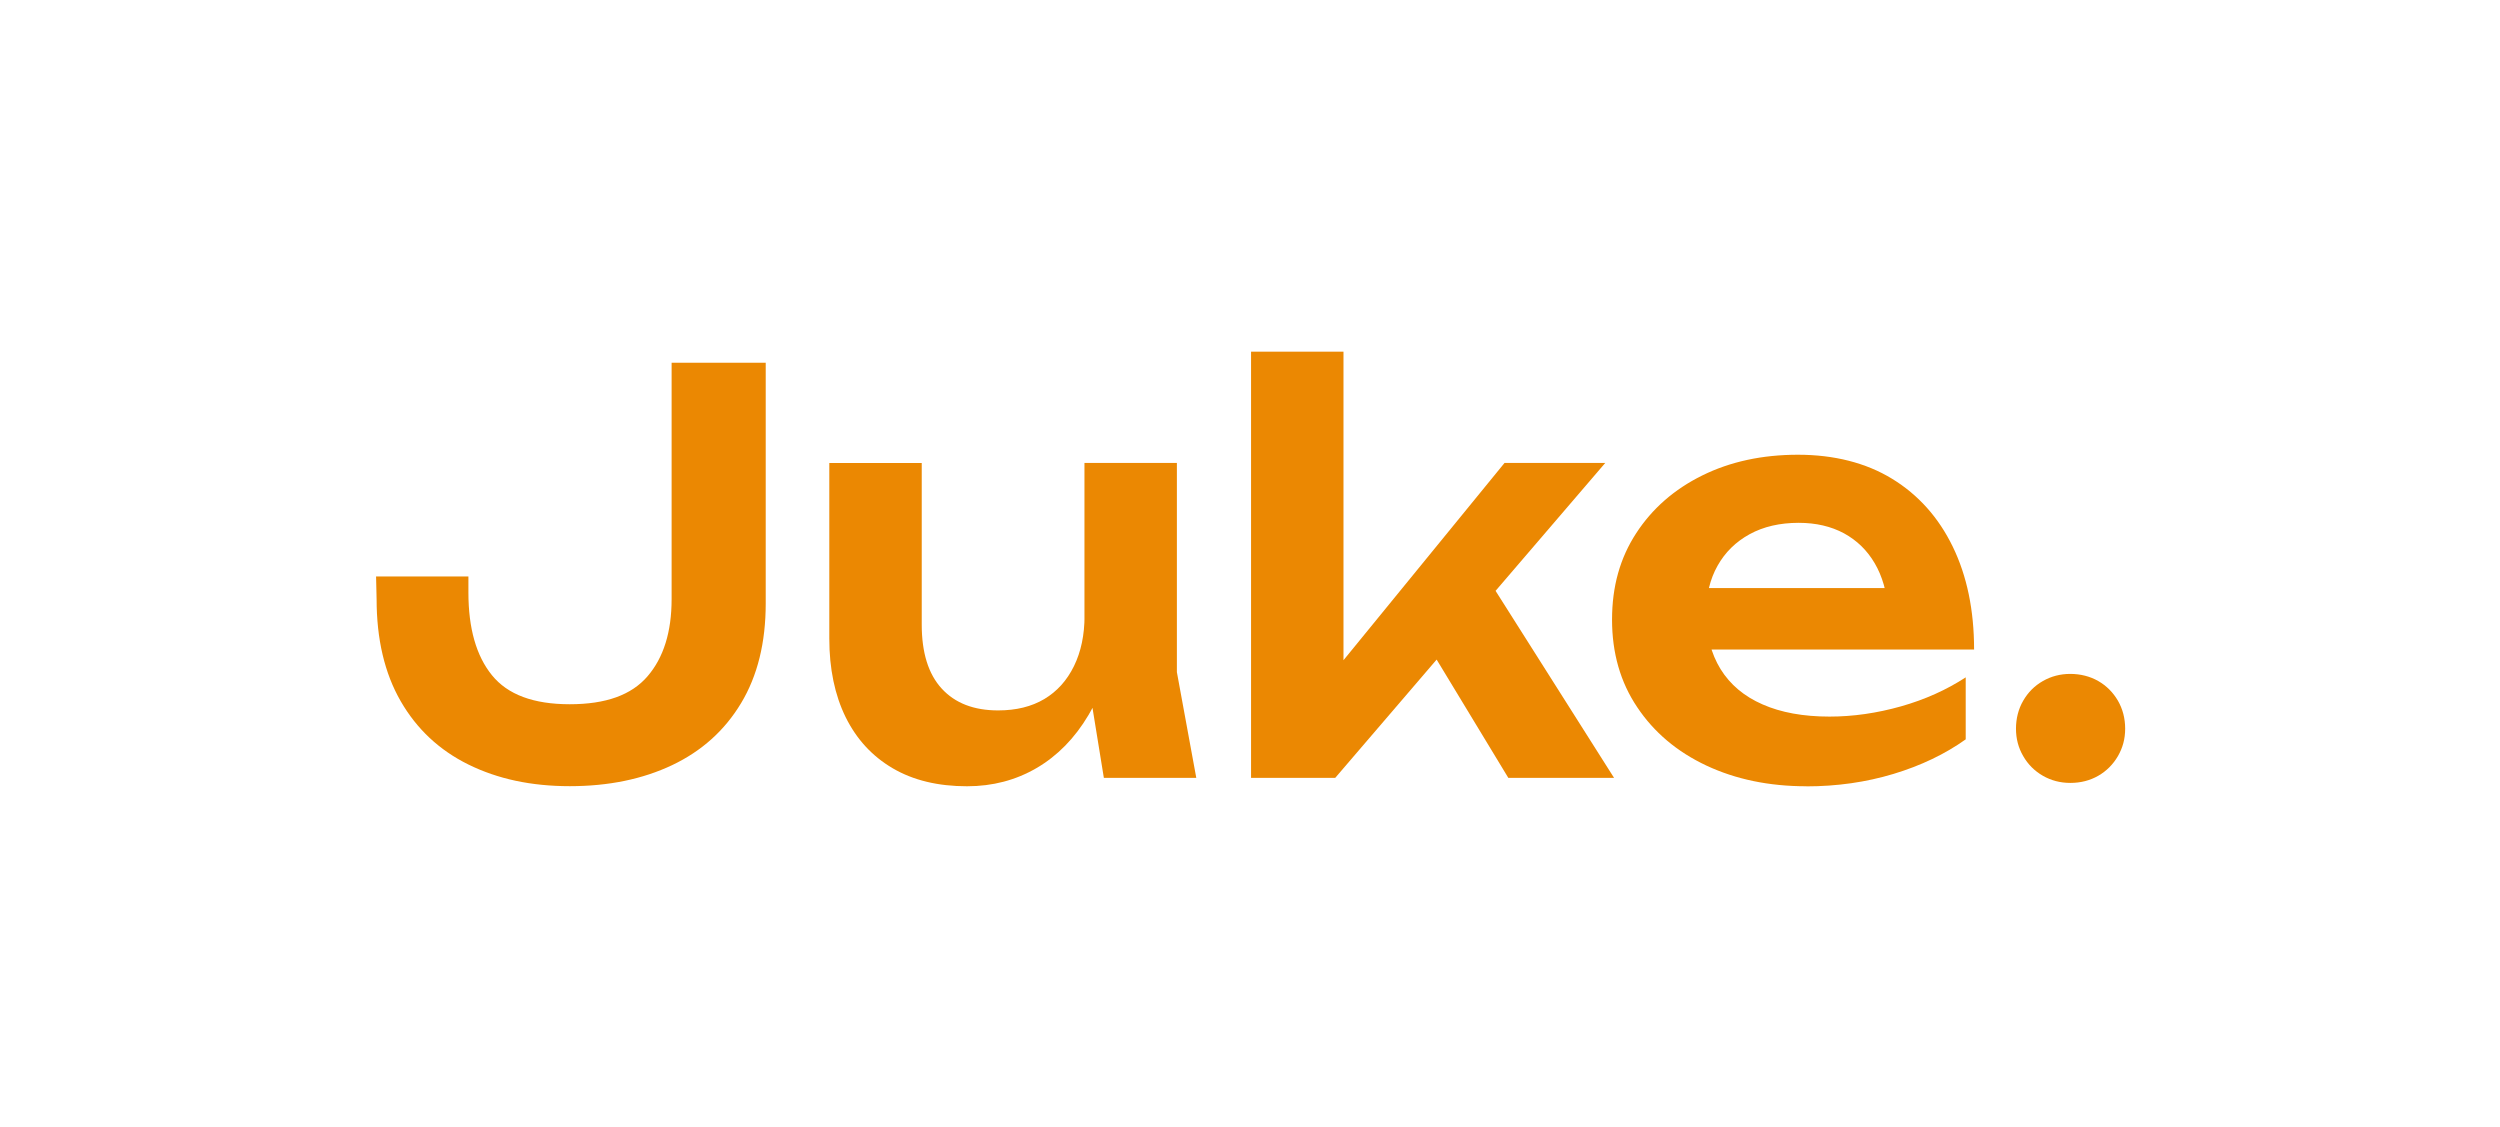 <?xml version="1.0" encoding="UTF-8"?>
<svg id="Layer_1" data-name="Layer 1" xmlns="http://www.w3.org/2000/svg" viewBox="0 0 283.46 127.77">
  <defs>
    <style>
      .cls-1 {
        fill: #EB8802;
        stroke-width: 0px;
      }
    </style>
  </defs>
  <path class="cls-1" d="M42.63,65.36h10.48v1.82c0,4.06.89,7.19,2.67,9.38,1.78,2.2,4.72,3.29,8.82,3.29s7-1.05,8.82-3.17c1.82-2.11,2.73-5.03,2.73-8.75v-26.8h10.67v27.3c0,4.43-.93,8.2-2.79,11.29-1.86,3.1-4.47,5.44-7.81,7.03-3.35,1.59-7.22,2.39-11.61,2.39s-8.18-.82-11.49-2.45-5.87-4.03-7.69-7.19c-1.82-3.16-2.73-7.02-2.73-11.58l-.06-2.57Z"/>
  <path class="cls-1" d="M109.66,89.15c-3.31,0-6.12-.68-8.44-2.04-2.32-1.36-4.1-3.29-5.34-5.8-1.23-2.51-1.85-5.48-1.85-8.91v-19.9h10.48v18.32c0,3.18.75,5.6,2.26,7.25,1.51,1.65,3.64,2.48,6.4,2.48,2.05,0,3.79-.43,5.24-1.29,1.44-.86,2.56-2.1,3.36-3.73s1.2-3.54,1.2-5.71l3.39,1.82c-.42,3.68-1.4,6.83-2.95,9.45-1.55,2.61-3.51,4.61-5.87,5.99-2.36,1.38-4.99,2.07-7.88,2.07ZM125.16,88.2l-2.2-13.55v-22.16h10.48v23.72l2.2,11.99h-10.48Z"/>
  <path class="cls-1" d="M152.33,79.54l-2.95-1.07,21.21-25.98h11.42l-30.62,35.71h-9.54v-48.33h10.48v39.67ZM160.42,70.69l7.72-5.96,14.87,23.47h-11.99l-10.61-17.51Z"/>
  <path class="cls-1" d="M204.8,89.15c-4.23,0-8-.79-11.33-2.35-3.33-1.57-5.94-3.77-7.84-6.62-1.91-2.84-2.85-6.15-2.85-9.92s.91-6.99,2.73-9.79c1.82-2.8,4.32-4.99,7.5-6.56,3.18-1.57,6.8-2.35,10.86-2.35s7.7.91,10.67,2.73c2.97,1.82,5.26,4.38,6.87,7.69,1.61,3.31,2.42,7.2,2.42,11.67h-32.64v-6.97h26.99l-4.08,2.51c-.17-2.09-.68-3.87-1.54-5.33-.86-1.47-2.02-2.59-3.48-3.39-1.47-.79-3.18-1.19-5.14-1.19-2.13,0-3.99.43-5.56,1.29-1.57.86-2.78,2.05-3.64,3.58s-1.29,3.32-1.29,5.37c0,2.47.55,4.58,1.63,6.34,1.09,1.76,2.68,3.1,4.77,4.01,2.09.92,4.62,1.38,7.59,1.38,2.68,0,5.37-.39,8.1-1.16,2.72-.77,5.16-1.87,7.34-3.29v7.03c-2.34,1.67-5.08,2.98-8.19,3.92-3.12.94-6.41,1.41-9.88,1.41Z"/>
  <path class="cls-1" d="M234.74,88.77c-1.13,0-2.17-.27-3.11-.81-.94-.54-1.69-1.29-2.23-2.23-.55-.94-.82-1.98-.82-3.11s.27-2.23.82-3.17c.54-.94,1.28-1.69,2.23-2.23.94-.54,1.98-.81,3.11-.81s2.23.27,3.17.81c.94.54,1.68,1.29,2.23,2.23.54.94.82,2,.82,3.17s-.28,2.17-.82,3.11c-.55.94-1.29,1.69-2.23,2.23-.94.54-2,.81-3.17.81Z"/>
</svg>
